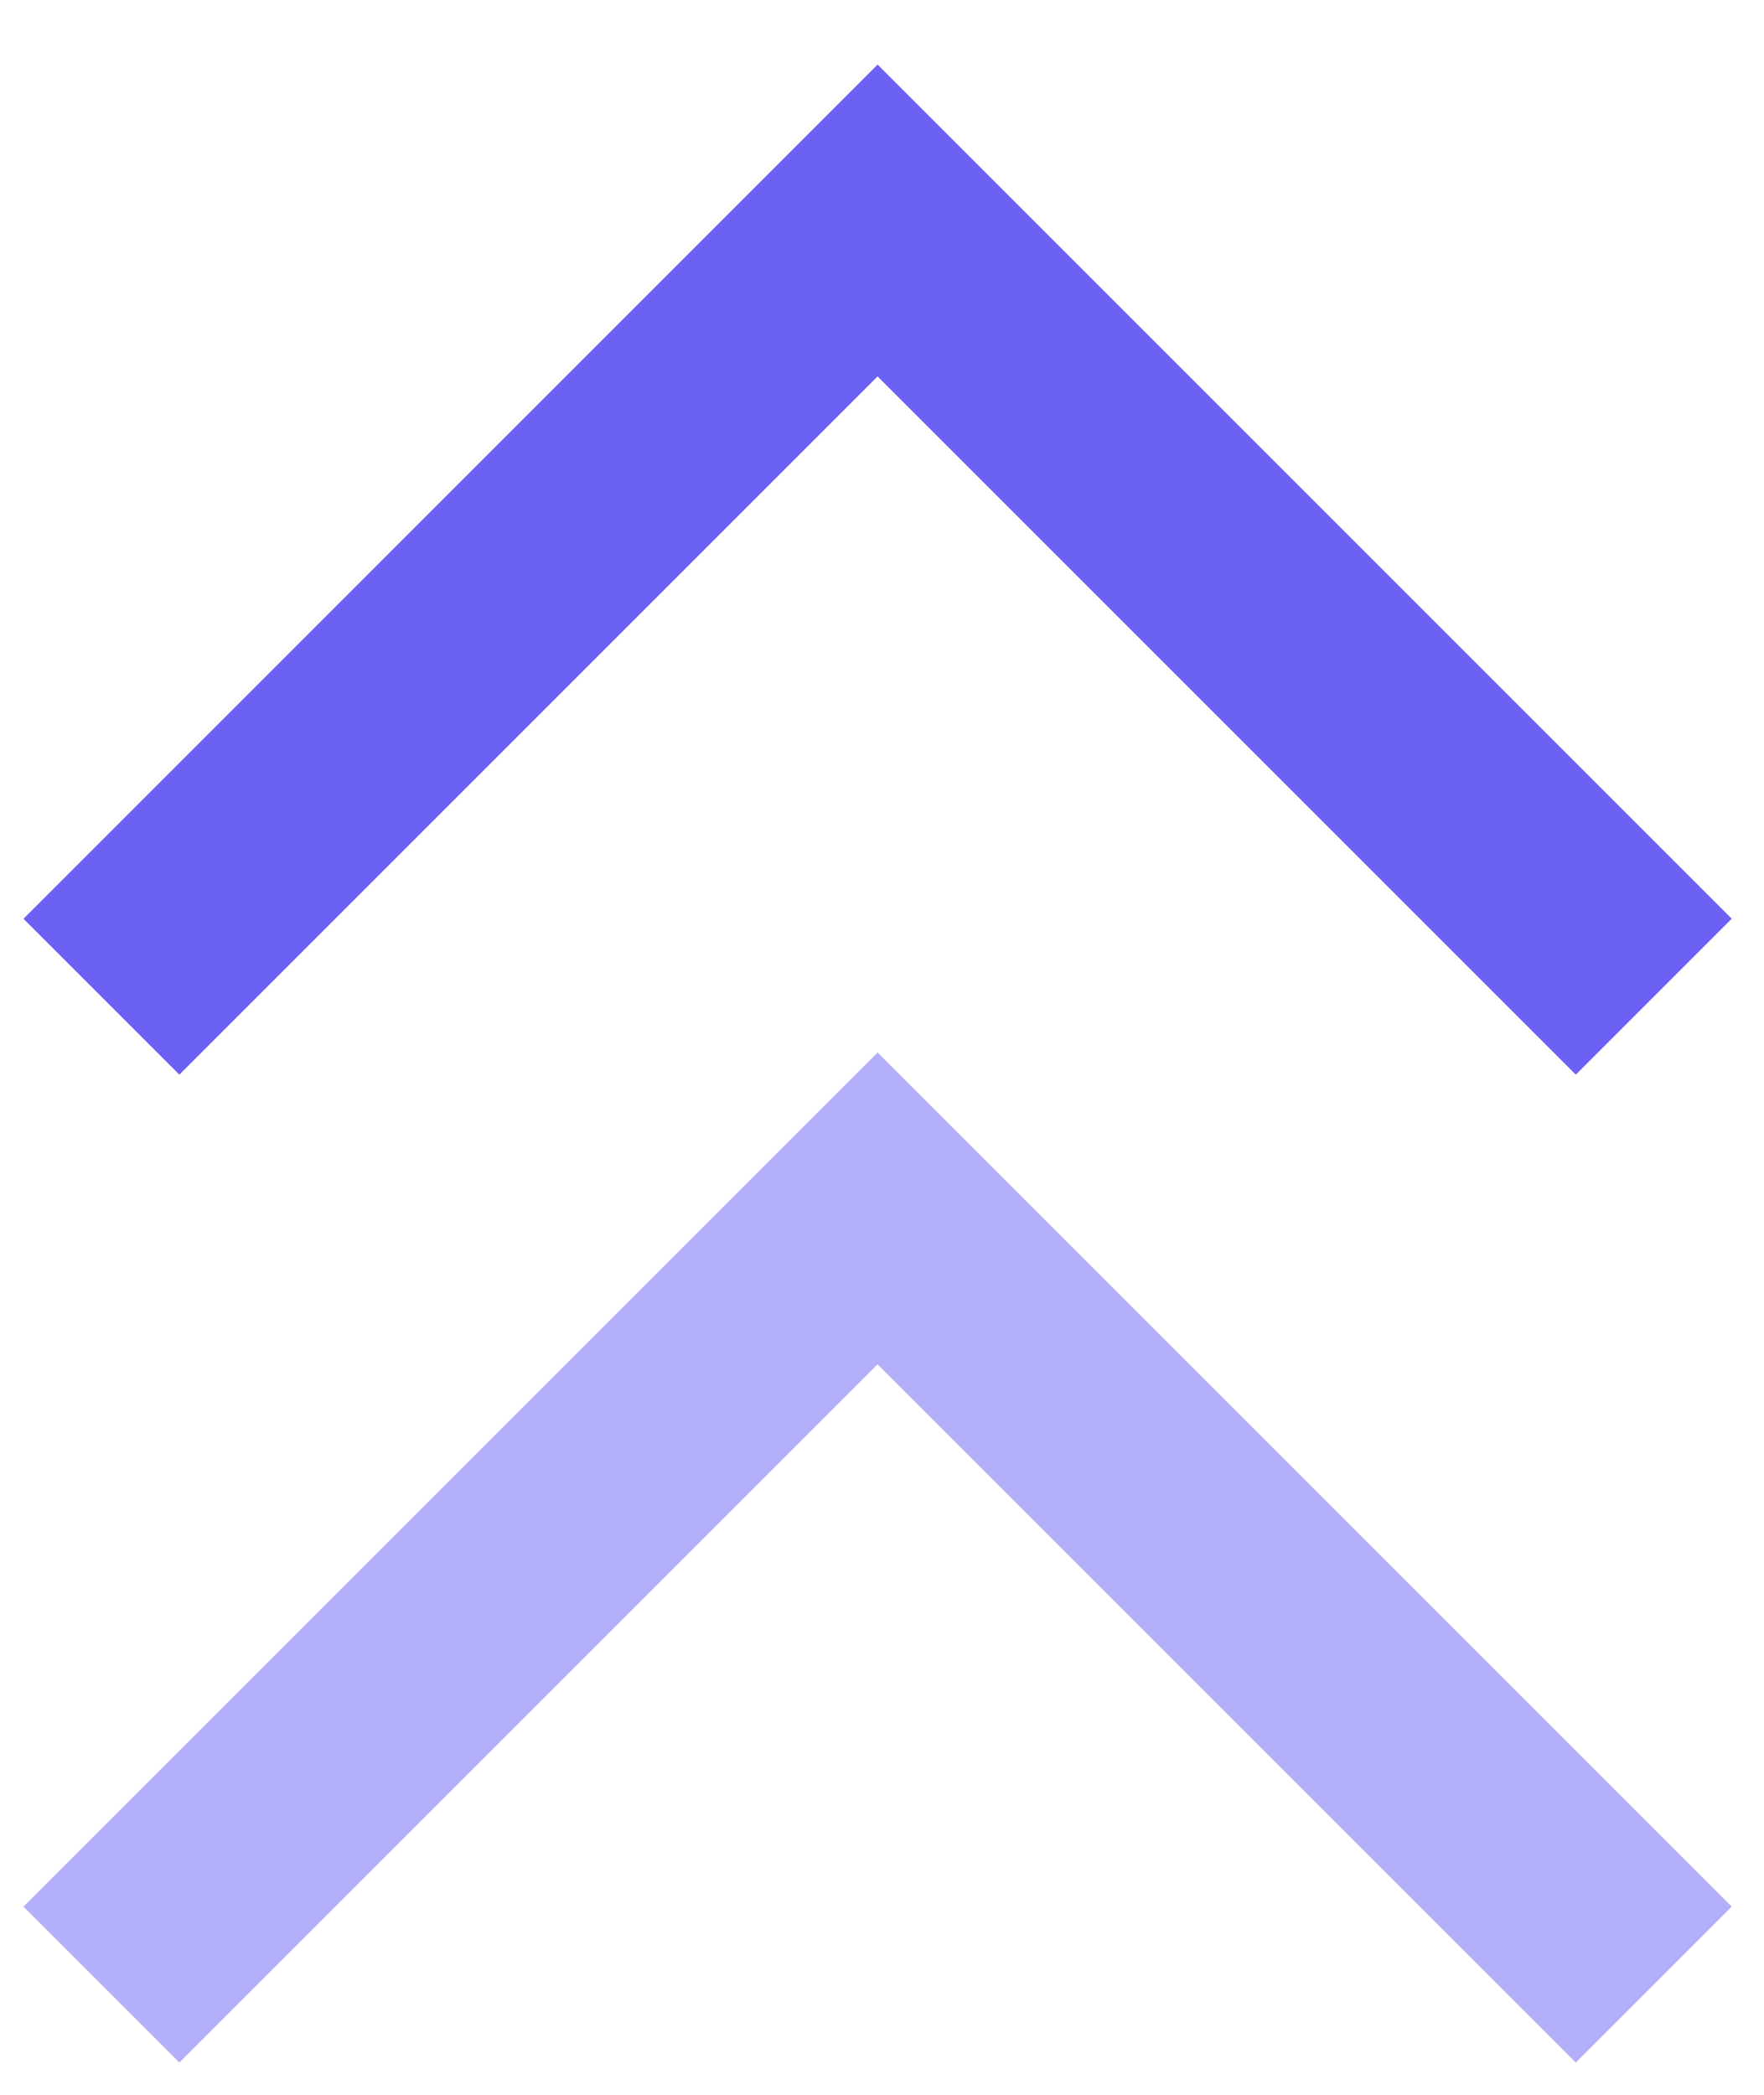 <svg width="16" height="19" viewBox="0 0 16 19" fill="none" xmlns="http://www.w3.org/2000/svg">
<path d="M0.92 9.04L7.96 2L15 9.04" stroke="#6B61F5" stroke-width="2"/>
<path opacity="0.5" d="M0.92 18L7.96 10.96L15 18" stroke="#6B61F5" stroke-width="2"/>
</svg>

